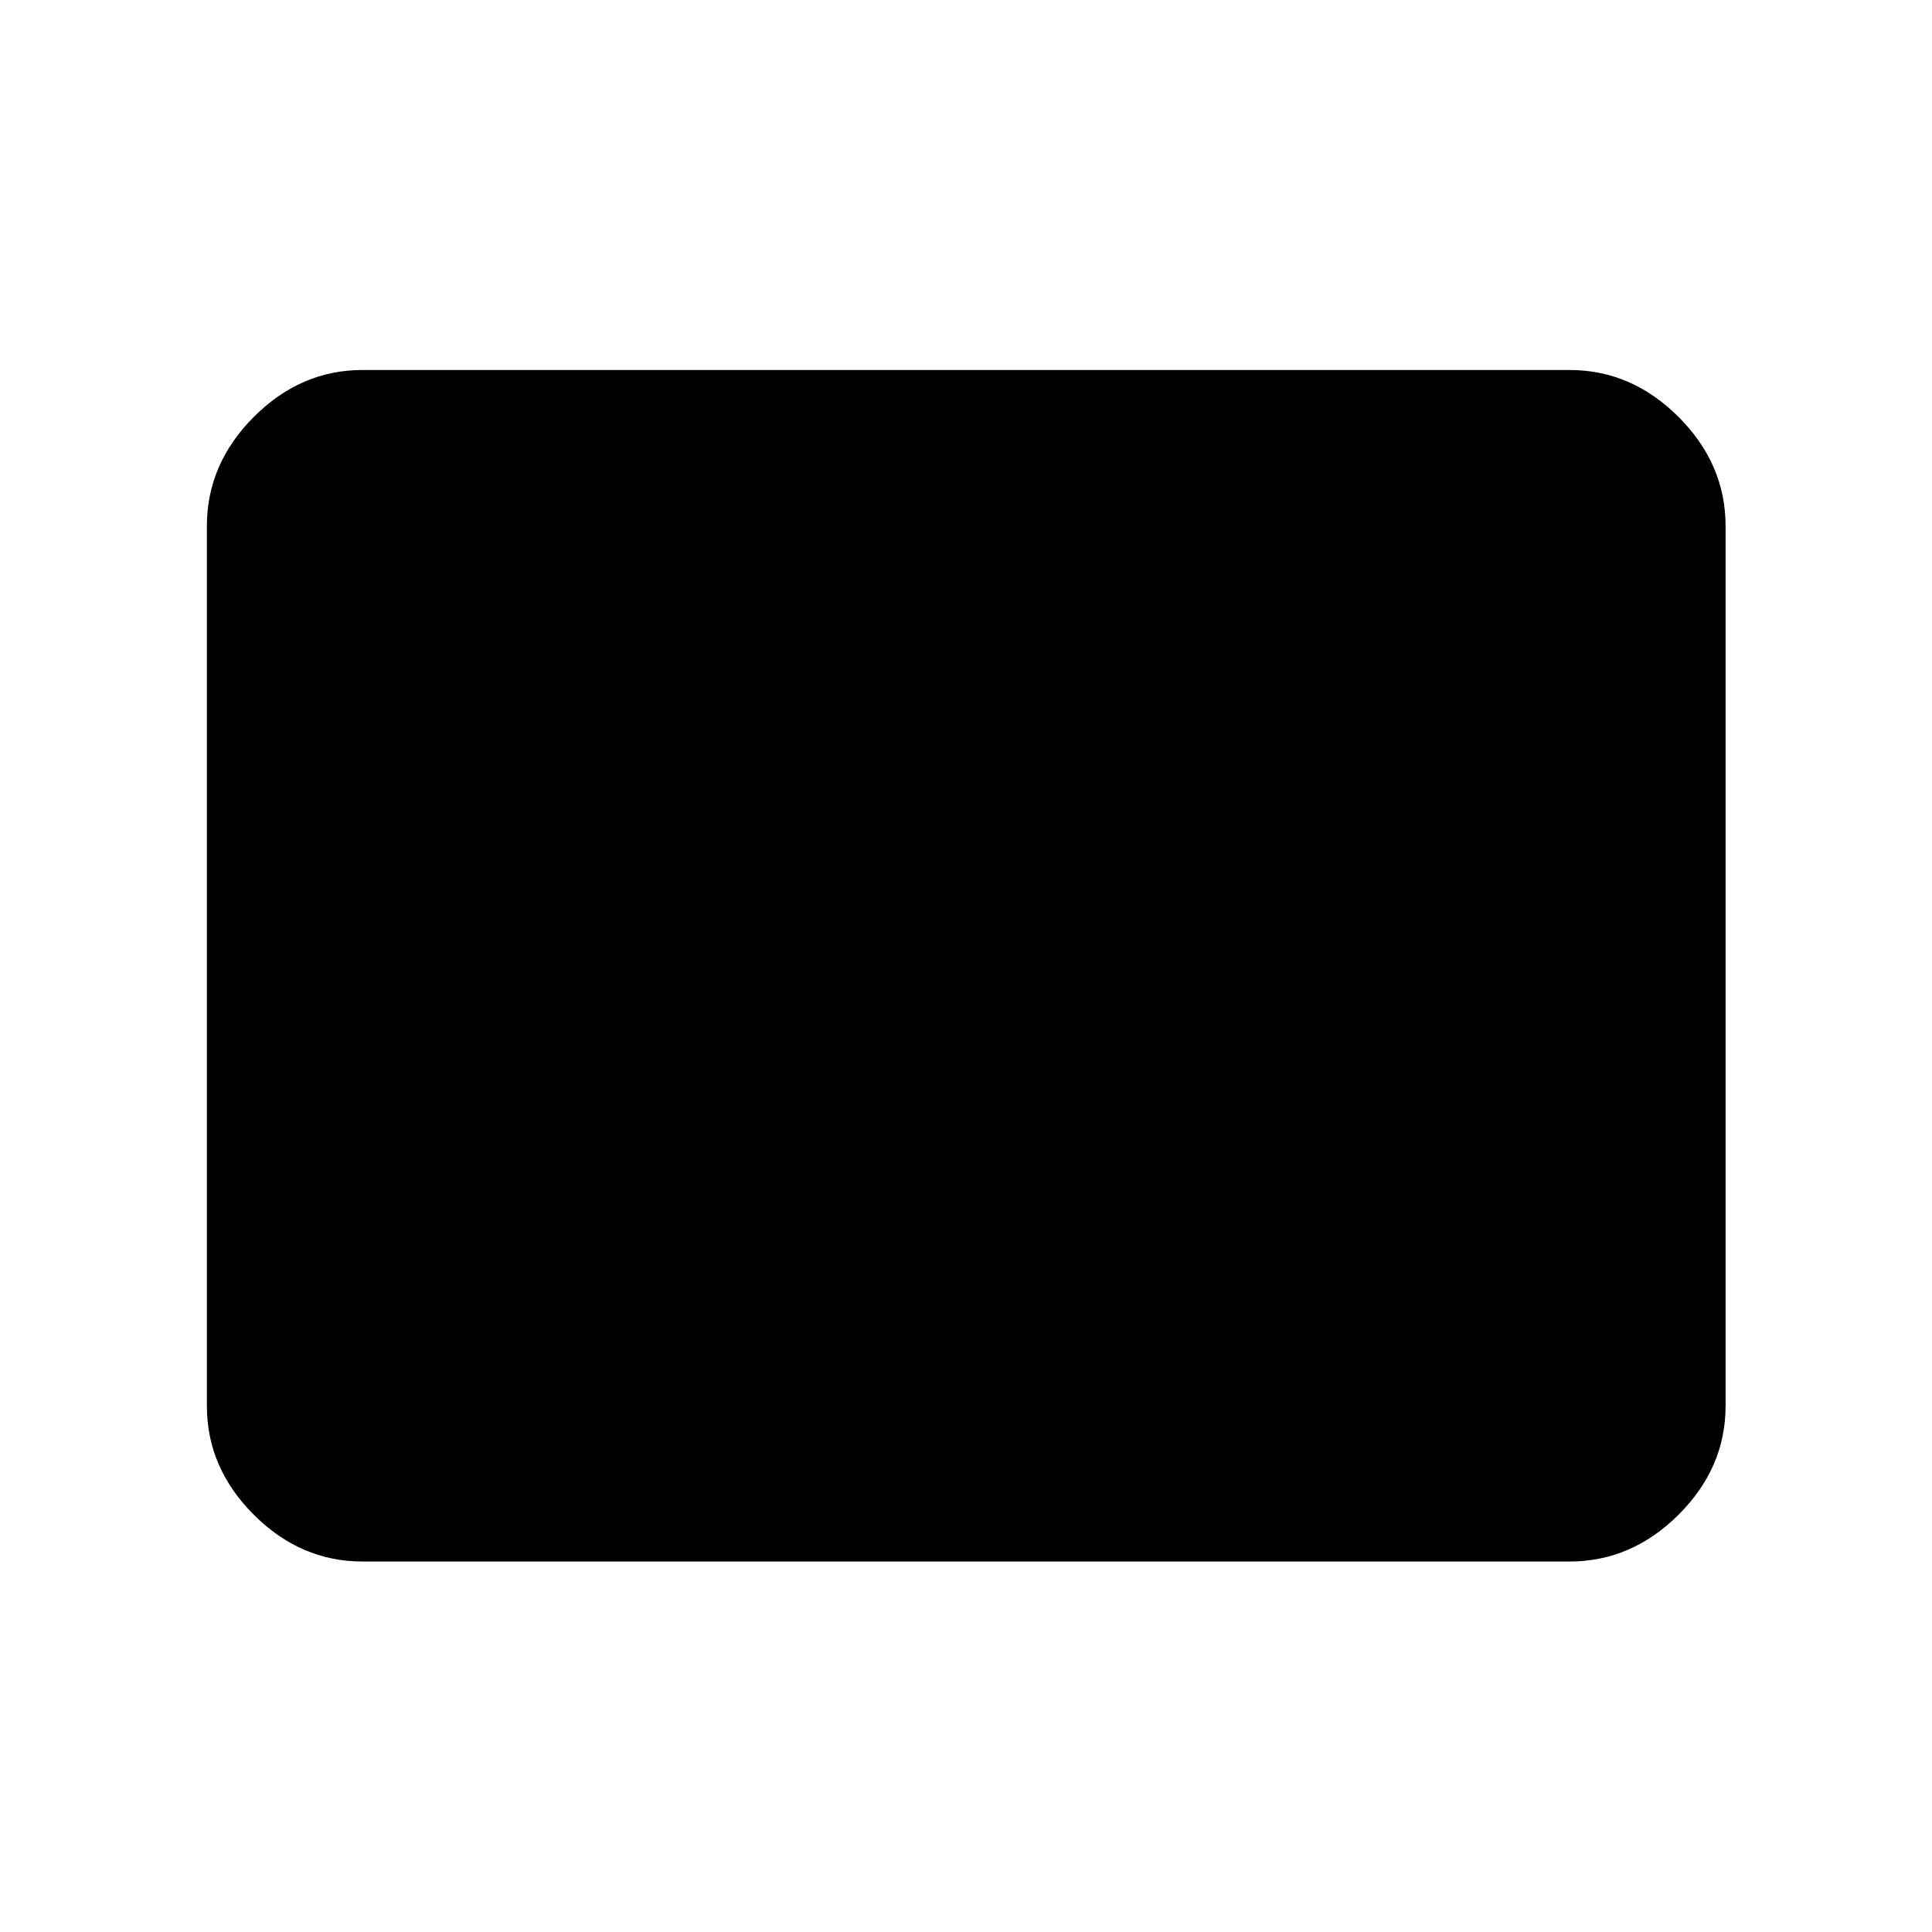 <svg xmlns="http://www.w3.org/2000/svg" height="48" viewBox="0 -960 960 960" width="48"><path d="M180.11-184.09q-30.75 0-54.03-23.28t-23.28-54.02v-437.22q0-30.84 23.28-54.19 23.28-23.35 54.03-23.35h599.78q30.85 0 54.2 23.35 23.34 23.35 23.34 54.19v437.22q0 30.74-23.34 54.02-23.35 23.28-54.2 23.28H180.11Z"/></svg>